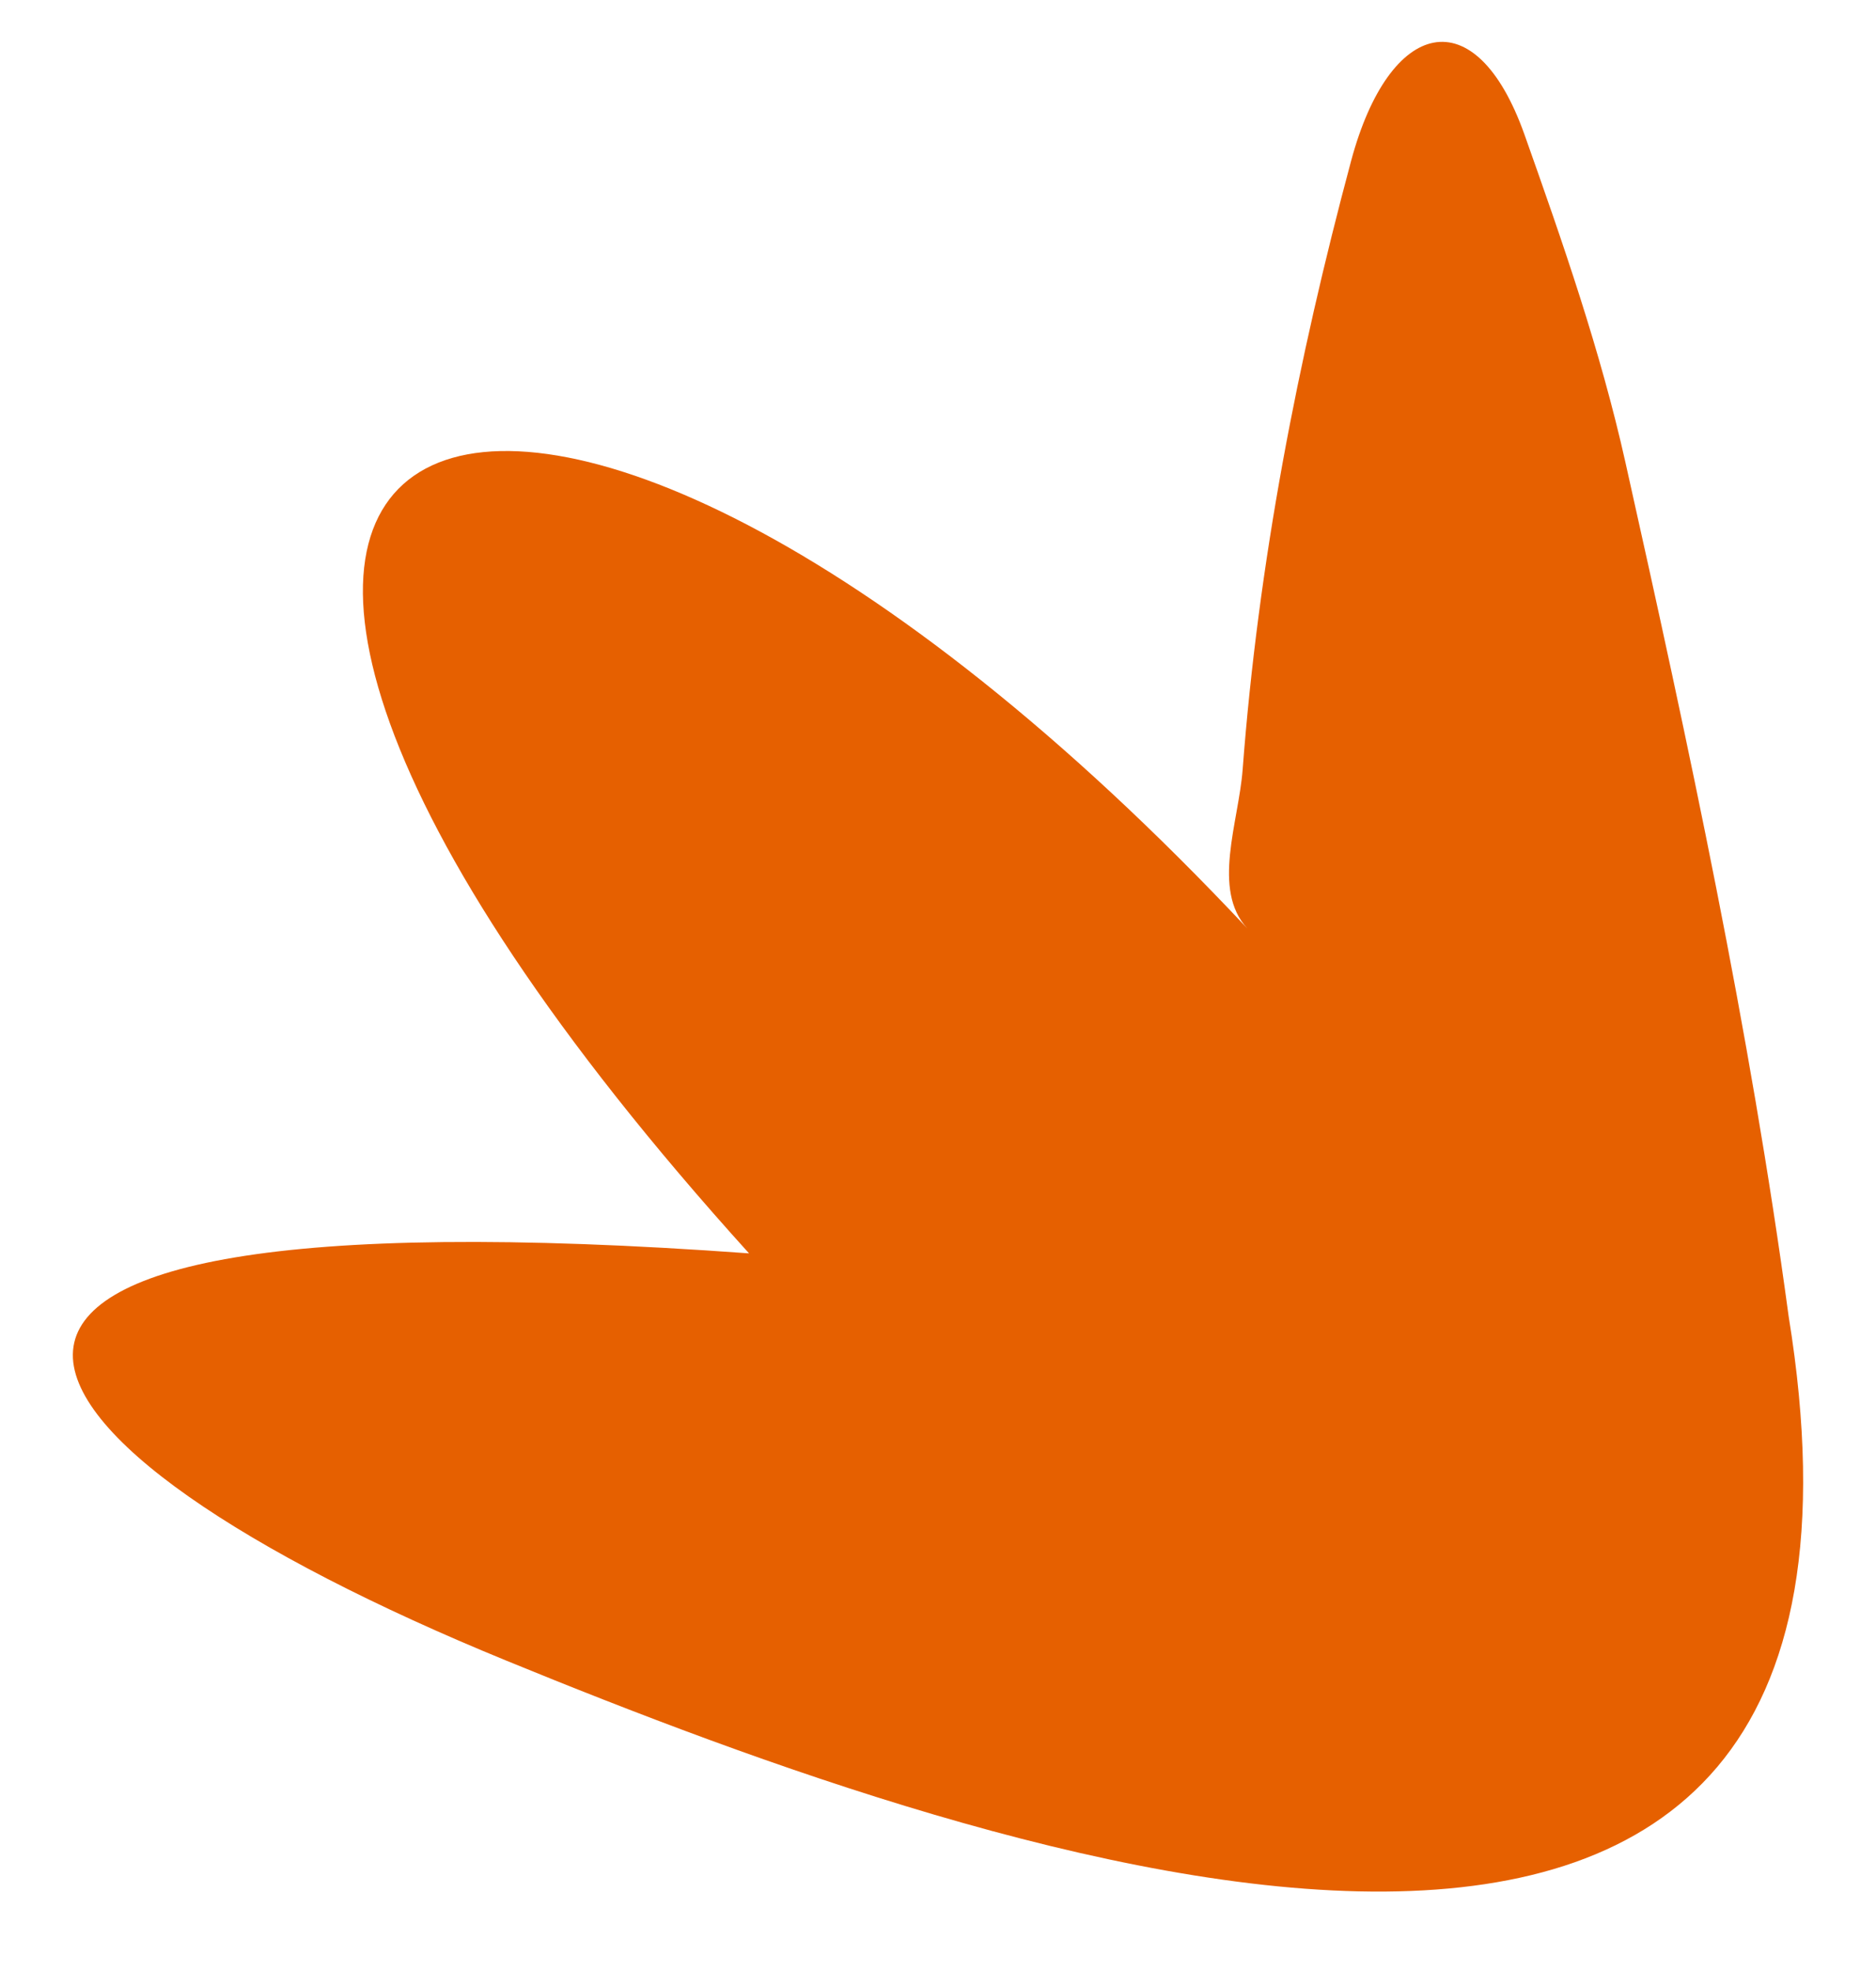<?xml version="1.0" encoding="UTF-8" standalone="no"?><!DOCTYPE svg PUBLIC "-//W3C//DTD SVG 1.1//EN" "http://www.w3.org/Graphics/SVG/1.1/DTD/svg11.dtd"><svg width="100%" height="100%" viewBox="0 0 40 42" version="1.1" xmlns="http://www.w3.org/2000/svg" xmlns:xlink="http://www.w3.org/1999/xlink" xml:space="preserve" xmlns:serif="http://www.serif.com/" style="fill-rule:evenodd;clip-rule:evenodd;stroke-linejoin:round;stroke-miterlimit:2;"><rect id="crest" x="0" y="0" width="40" height="41.2" style="fill:none;"/><path d="M38.137,28.047c-0.828,-6.118 -2.131,-12.166 -3.479,-18.191c-0.531,-2.377 -1.337,-4.688 -2.152,-6.985c-1.045,-2.943 -2.882,-2.476 -3.697,0.555c-1.142,4.252 -1.98,8.572 -2.313,12.968c-0.085,1.128 -0.667,2.561 0.1,3.391c-15.712,-16.742 -27.47,-11.698 -10.625,6.923c-20.338,-1.481 -16.376,4.096 -5.164,8.683c10.471,4.284 30.355,11.274 27.33,-7.344" style="fill:#e66000;"/></svg>